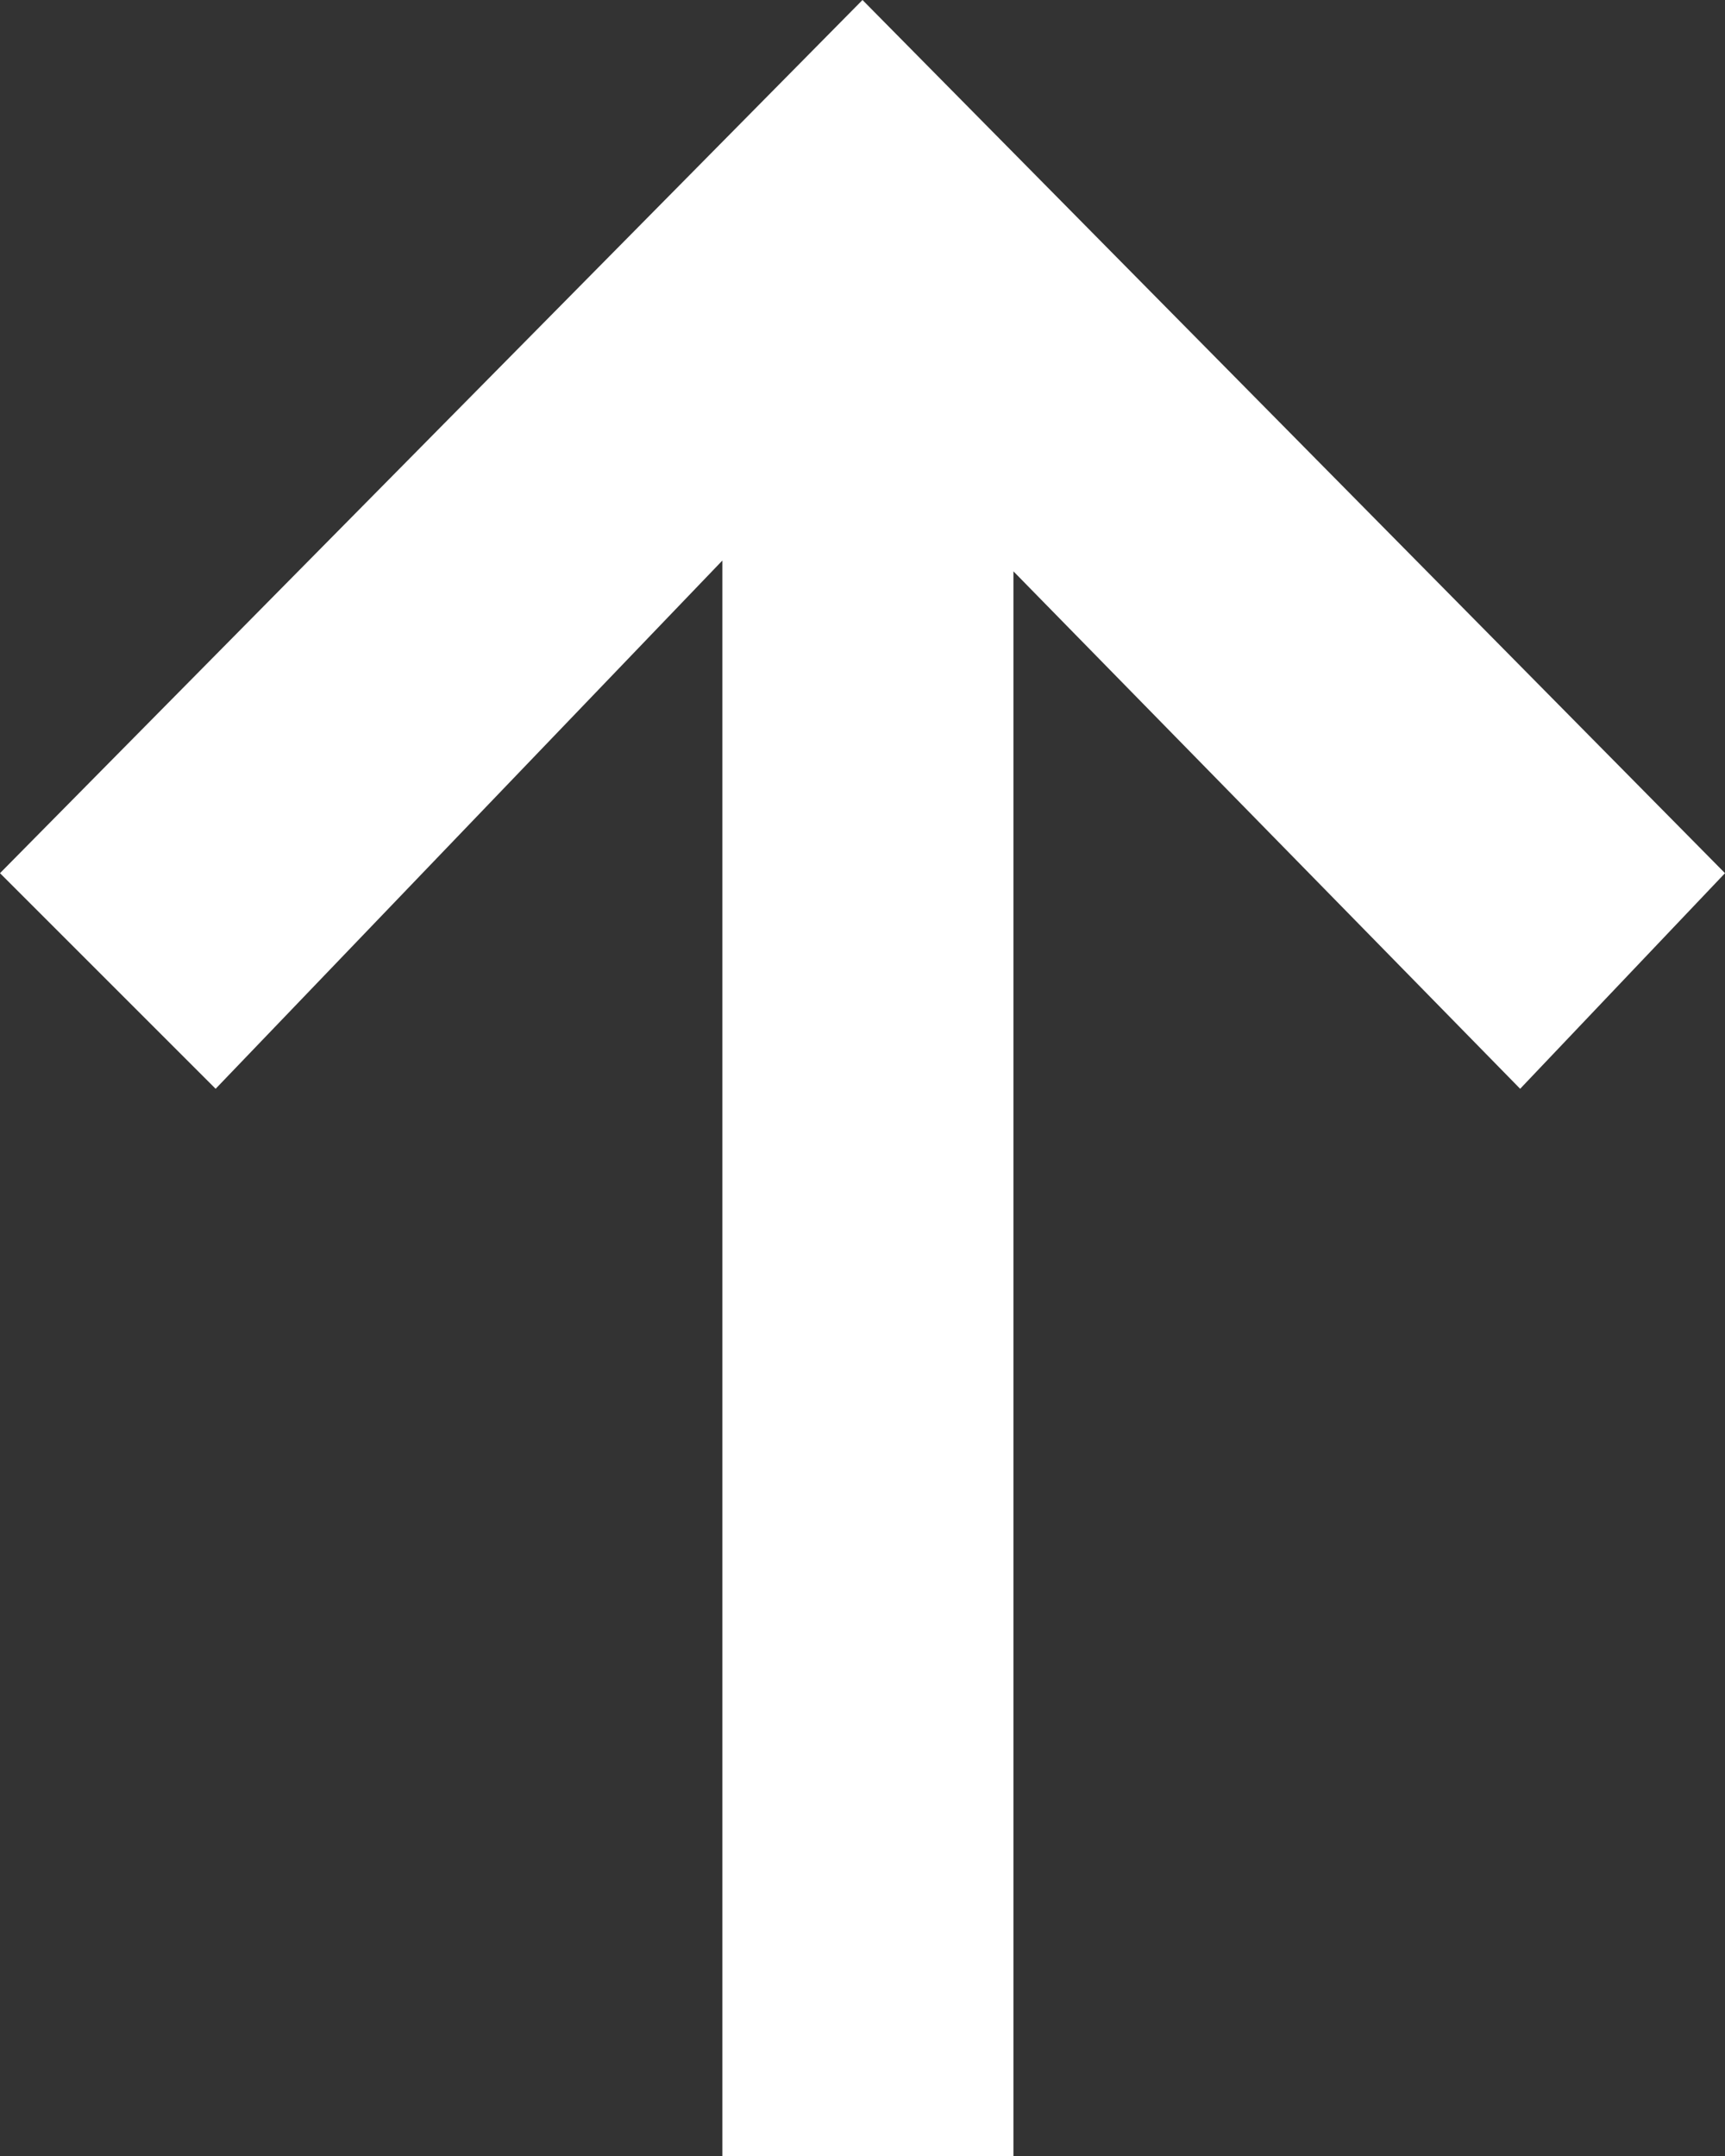<?xml version="1.0" encoding="utf-8"?>
<!-- Generator: Adobe Illustrator 23.0.3, SVG Export Plug-In . SVG Version: 6.00 Build 0)  -->
<svg version="1.1" id="Layer_1" xmlns="http://www.w3.org/2000/svg" xmlns:xlink="http://www.w3.org/1999/xlink" x="0px" y="0px"
	 viewBox="0 0 16 20" style="enable-background:new 0 0 16 20;" xml:space="preserve">
<rect x="0" y="0" width="16" height="20" fill="#333333" stroke="none"/>
<style type="text/css">
	.st0{fill:#FFFFFF;}
</style>
<title>arrow-down</title>
<desc>Created with Sketch.</desc>
<g id="Page-1">
	<g id="Artist-ikone" transform="translate(-516, -228)">
		<polygon id="arrow-down" class="st0" points="516,236.1 524,228 532,236.1 530.1,238.1 525.4,233.3 525.4,248 522.7,248 
			522.7,233.2 518,238.1 		"/>
	</g>
</g>
</svg>
